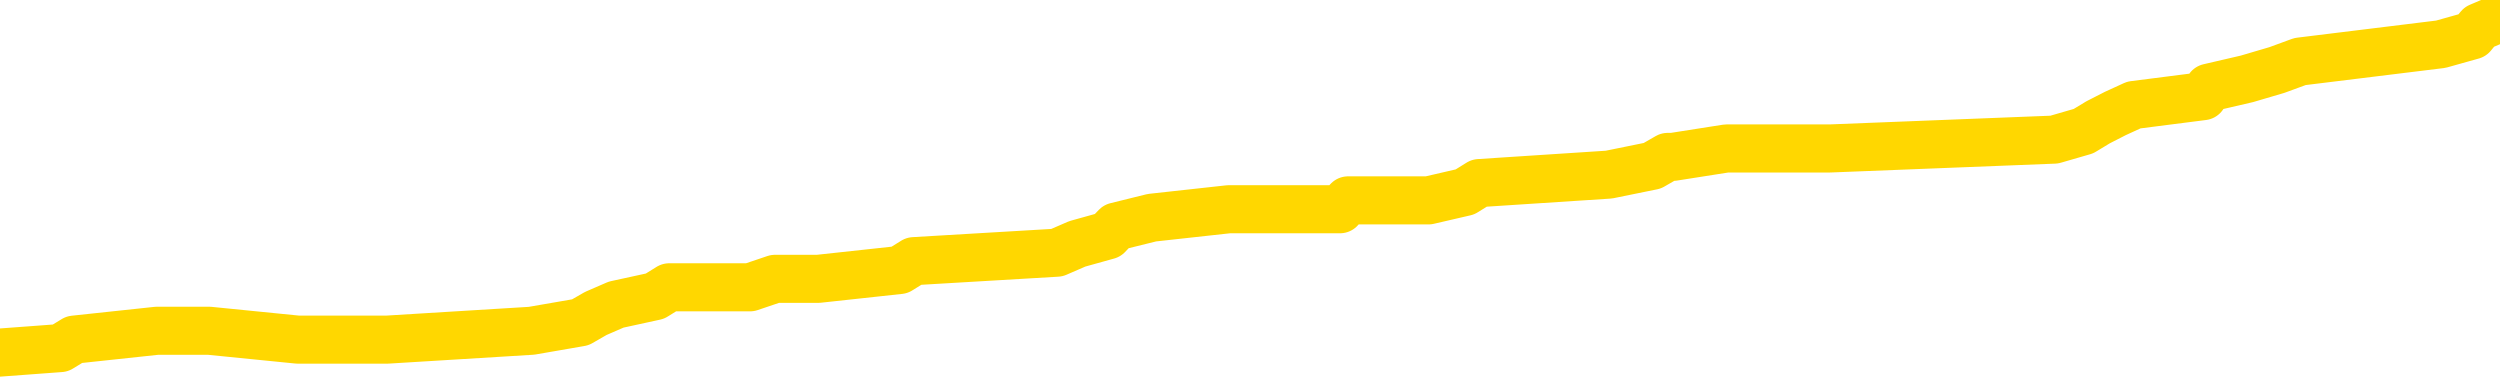 <svg xmlns="http://www.w3.org/2000/svg" version="1.1" viewBox="0 0 6500 1000">
	<path fill="none" stroke="gold" stroke-width="125" stroke-linecap="round" stroke-linejoin="round" d="M0 50939  L-798300 50939 L-798116 50917 L-797626 50871 L-797332 50849 L-797021 50804 L-796786 50781 L-796733 50736 L-796674 50691 L-796520 50668 L-796480 50623 L-796347 50600 L-796055 50578 L-795514 50578 L-794904 50555 L-794856 50555 L-794216 50533 L-794183 50533 L-793657 50533 L-793524 50510 L-793134 50465 L-792806 50420 L-792689 50374 L-792478 50329 L-791761 50329 L-791191 50307 L-791084 50307 L-790909 50284 L-790688 50239 L-790286 50216 L-790260 50171 L-789333 50126 L-789245 50081 L-789163 50036 L-789093 49990 L-788795 49968 L-788643 49923 L-786753 49945 L-786652 49945 L-786390 49945 L-786096 49968 L-785955 49923 L-785706 49923 L-785671 49900 L-785512 49878 L-785049 49832 L-784796 49810 L-784583 49765 L-784332 49742 L-783983 49719 L-783056 49674 L-782962 49629 L-782551 49606 L-781381 49561 L-780192 49539 L-780099 49494 L-780072 49448 L-779806 49403 L-779507 49358 L-779378 49313 L-779341 49268 L-778526 49268 L-778142 49290 L-777082 49313 L-777020 49313 L-776755 49765 L-776284 50194 L-776092 50623 L-775828 51052 L-775491 51030 L-775355 51007 L-774900 50984 L-774157 50962 L-774139 50939 L-773974 50894 L-773906 50894 L-773390 50871 L-772361 50871 L-772165 50849 L-771676 50826 L-771314 50804 L-770906 50804 L-770520 50826 L-768816 50826 L-768718 50826 L-768647 50826 L-768585 50826 L-768401 50804 L-768064 50804 L-767424 50781 L-767347 50758 L-767286 50758 L-767099 50736 L-767020 50736 L-766842 50713 L-766823 50691 L-766593 50691 L-766205 50668 L-765317 50668 L-765277 50646 L-765189 50623 L-765162 50578 L-764154 50555 L-764004 50510 L-763980 50487 L-763847 50465 L-763807 50442 L-762549 50420 L-762491 50420 L-761951 50397 L-761899 50397 L-761852 50397 L-761457 50374 L-761317 50352 L-761117 50329 L-760971 50329 L-760806 50329 L-760530 50352 L-760171 50352 L-759618 50329 L-758973 50307 L-758715 50262 L-758561 50239 L-758160 50216 L-758120 50194 L-757999 50171 L-757937 50194 L-757923 50194 L-757830 50194 L-757537 50171 L-757385 50081 L-757055 50036 L-756977 49990 L-756901 49968 L-756674 49900 L-756608 49855 L-756380 49810 L-756328 49765 L-756163 49742 L-755157 49719 L-754974 49697 L-754423 49674 L-754030 49629 L-753633 49606 L-752782 49561 L-752704 49539 L-752125 49516 L-751684 49516 L-751443 49494 L-751285 49494 L-750885 49448 L-750864 49448 L-750419 49426 L-750014 49403 L-749878 49358 L-749703 49313 L-749566 49268 L-749316 49222 L-748316 49200 L-748234 49177 L-748099 49155 L-748060 49132 L-747170 49110 L-746955 49087 L-746511 49064 L-746394 49042 L-746337 49019 L-745661 49019 L-745560 48997 L-745532 48997 L-744190 48974 L-743784 48951 L-743745 48929 L-742816 48906 L-742718 48884 L-742585 48861 L-742181 48838 L-742155 48816 L-742062 48793 L-741846 48771 L-741434 48725 L-740281 48680 L-739989 48635 L-739961 48590 L-739352 48567 L-739102 48522 L-739083 48500 L-738153 48477 L-738102 48432 L-737979 48409 L-737962 48364 L-737806 48341 L-737631 48296 L-737494 48274 L-737438 48251 L-737330 48229 L-737245 48206 L-737011 48183 L-736936 48161 L-736628 48138 L-736510 48116 L-736340 48093 L-736249 48070 L-736146 48070 L-736123 48048 L-736046 48048 L-735948 48003 L-735581 47980 L-735477 47957 L-734973 47935 L-734521 47912 L-734483 47890 L-734459 47867 L-734418 47845 L-734290 47822 L-734189 47799 L-733747 47777 L-733465 47754 L-732873 47732 L-732742 47709 L-732468 47664 L-732315 47641 L-732162 47619 L-732077 47573 L-731999 47551 L-731813 47528 L-731763 47528 L-731735 47506 L-731656 47483 L-731632 47461 L-731349 47415 L-730745 47370 L-729750 47348 L-729452 47325 L-728718 47302 L-728473 47280 L-728384 47257 L-727806 47235 L-727108 47212 L-726356 47189 L-726037 47167 L-725654 47122 L-725577 47099 L-724943 47077 L-724757 47054 L-724669 47054 L-724540 47054 L-724227 47031 L-724178 47009 L-724036 46986 L-724014 46964 L-723046 46941 L-722501 46918 L-722023 46918 L-721962 46918 L-721638 46918 L-721617 46896 L-721554 46896 L-721344 46873 L-721267 46851 L-721213 46828 L-721190 46805 L-721151 46783 L-721135 46760 L-720378 46738 L-720361 46715 L-719562 46693 L-719409 46670 L-718504 46647 L-717998 46625 L-717769 46580 L-717727 46580 L-717612 46557 L-717436 46534 L-716681 46557 L-716546 46534 L-716382 46512 L-716064 46489 L-715888 46444 L-714866 46399 L-714843 46354 L-714592 46331 L-714379 46286 L-713745 46263 L-713507 46218 L-713474 46173 L-713296 46128 L-713216 46083 L-713126 46060 L-713062 46015 L-712621 45970 L-712598 45947 L-712057 45925 L-711801 45902 L-711306 45879 L-710429 45857 L-710392 45834 L-710340 45812 L-710299 45789 L-710181 45766 L-709905 45744 L-709698 45699 L-709501 45653 L-709477 45608 L-709427 45563 L-709388 45540 L-709310 45518 L-708713 45473 L-708652 45450 L-708549 45428 L-708395 45405 L-707763 45382 L-707082 45360 L-706779 45315 L-706433 45292 L-706235 45269 L-706187 45224 L-705866 45202 L-705239 45179 L-705092 45156 L-705056 45134 L-704998 45111 L-704921 45066 L-704680 45066 L-704592 45044 L-704498 45021 L-704204 44998 L-704070 44976 L-704009 44953 L-703972 44908 L-703700 44908 L-702694 44885 L-702519 44863 L-702468 44863 L-702175 44840 L-701983 44795 L-701650 44772 L-701143 44750 L-700581 44705 L-700566 44660 L-700550 44637 L-700449 44592 L-700335 44547 L-700295 44501 L-700258 44479 L-700192 44479 L-700164 44456 L-700025 44479 L-699732 44479 L-699682 44479 L-699577 44479 L-699313 44456 L-698848 44434 L-698703 44434 L-698649 44388 L-698592 44366 L-698401 44343 L-698035 44321 L-697821 44321 L-697626 44321 L-697568 44321 L-697509 44276 L-697355 44253 L-697086 44230 L-696656 44343 L-696640 44343 L-696563 44321 L-696499 44298 L-696370 44140 L-696346 44117 L-696062 44095 L-696014 44072 L-695960 44050 L-695497 44027 L-695459 44027 L-695418 44004 L-695228 43982 L-694747 43959 L-694260 43937 L-694244 43914 L-694206 43892 L-693949 43869 L-693872 43824 L-693642 43801 L-693626 43756 L-693332 43711 L-692889 43688 L-692442 43666 L-691938 43643 L-691784 43620 L-691497 43598 L-691457 43553 L-691126 43530 L-690904 43508 L-690387 43462 L-690311 43440 L-690064 43395 L-689869 43349 L-689809 43327 L-689033 43304 L-688959 43304 L-688728 43282 L-688712 43282 L-688650 43259 L-688454 43236 L-687990 43236 L-687967 43214 L-687837 43214 L-686536 43214 L-686520 43214 L-686442 43191 L-686349 43191 L-686132 43191 L-685979 43169 L-685801 43191 L-685747 43214 L-685460 43236 L-685420 43236 L-685051 43236 L-684611 43236 L-684428 43236 L-684106 43214 L-683811 43214 L-683365 43169 L-683294 43146 L-682831 43101 L-682393 43078 L-682211 43056 L-680757 43011 L-680625 42988 L-680168 42943 L-679942 42920 L-679556 42875 L-679039 42830 L-678085 42785 L-677291 42740 L-676616 42717 L-676191 42672 L-675880 42649 L-675650 42581 L-674966 42514 L-674953 42446 L-674743 42355 L-674721 42333 L-674547 42288 L-673597 42265 L-673329 42220 L-672514 42197 L-672203 42152 L-672166 42130 L-672108 42084 L-671492 42062 L-670854 42017 L-669228 41994 L-668554 41971 L-667912 41971 L-667834 41971 L-667778 41971 L-667742 41971 L-667714 41949 L-667602 41904 L-667584 41881 L-667561 41859 L-667408 41836 L-667354 41791 L-667276 41768 L-667157 41746 L-667059 41723 L-666942 41700 L-666672 41655 L-666403 41633 L-666385 41587 L-666185 41565 L-666039 41520 L-665812 41497 L-665678 41475 L-665369 41452 L-665309 41429 L-664956 41384 L-664607 41362 L-664506 41339 L-664442 41294 L-664382 41271 L-663998 41226 L-663617 41203 L-663513 41181 L-663252 41158 L-662981 41113 L-662822 41091 L-662789 41068 L-662728 41045 L-662586 41023 L-662402 41000 L-662358 40978 L-662070 40978 L-662054 40955 L-661820 40955 L-661760 40932 L-661721 40932 L-661141 40910 L-661008 40887 L-660984 40797 L-660966 40639 L-660949 40458 L-660932 40277 L-660908 40097 L-660892 39961 L-660871 39803 L-660854 39645 L-660831 39555 L-660814 39464 L-660793 39396 L-660776 39351 L-660727 39283 L-660655 39216 L-660620 39103 L-660596 39012 L-660560 38922 L-660519 38832 L-660482 38786 L-660466 38696 L-660442 38628 L-660405 38583 L-660388 38515 L-660365 38470 L-660347 38425 L-660329 38380 L-660313 38335 L-660284 38267 L-660258 38199 L-660212 38177 L-660196 38131 L-660154 38109 L-660106 38064 L-660035 38018 L-660020 37973 L-660004 37928 L-659942 37906 L-659902 37883 L-659863 37860 L-659697 37838 L-659632 37815 L-659616 37793 L-659572 37747 L-659513 37725 L-659301 37702 L-659267 37680 L-659225 37657 L-659147 37634 L-658610 37612 L-658531 37589 L-658427 37544 L-658339 37522 L-658162 37499 L-657812 37476 L-657656 37454 L-657218 37431 L-657061 37409 L-656931 37386 L-656228 37341 L-656026 37318 L-655066 37273 L-654583 37250 L-654484 37250 L-654392 37228 L-654147 37205 L-654074 37183 L-653631 37138 L-653535 37115 L-653520 37092 L-653504 37070 L-653479 37047 L-653013 37025 L-652796 37002 L-652657 36979 L-652363 36957 L-652274 36934 L-652233 36912 L-652203 36889 L-652031 36866 L-651972 36844 L-651895 36821 L-651815 36799 L-651745 36799 L-651436 36776 L-651351 36754 L-651137 36731 L-651102 36708 L-650418 36686 L-650320 36663 L-650114 36641 L-650068 36618 L-649790 36595 L-649727 36573 L-649710 36528 L-649632 36505 L-649324 36460 L-649300 36437 L-649246 36392 L-649223 36370 L-649101 36347 L-648965 36302 L-648721 36279 L-648595 36279 L-647948 36257 L-647932 36257 L-647908 36257 L-647727 36211 L-647651 36189 L-647559 36166 L-647132 36144 L-646716 36121 L-646323 36076 L-646244 36053 L-646225 36031 L-645862 36008 L-645625 35985 L-645397 35963 L-645084 35940 L-645006 35918 L-644925 35873 L-644747 35827 L-644732 35805 L-644466 35760 L-644386 35737 L-644156 35714 L-643930 35692 L-643614 35692 L-643439 35669 L-643078 35669 L-642686 35647 L-642617 35601 L-642553 35579 L-642413 35534 L-642361 35511 L-642259 35466 L-641758 35443 L-641560 35421 L-641314 35398 L-641128 35376 L-640829 35353 L-640752 35330 L-640586 35285 L-639702 35263 L-639673 35217 L-639550 35172 L-638972 35150 L-638894 35127 L-638180 35127 L-637868 35127 L-637655 35127 L-637639 35127 L-637252 35127 L-636727 35082 L-636281 35059 L-635951 35037 L-635799 35014 L-635473 35014 L-635294 34992 L-635213 34992 L-635006 34946 L-634831 34924 L-633902 34901 L-633013 34879 L-632974 34856 L-632746 34856 L-632367 34833 L-631579 34811 L-631345 34788 L-631269 34766 L-630911 34743 L-630340 34698 L-630073 34675 L-629686 34653 L-629582 34653 L-629412 34653 L-628794 34653 L-628583 34653 L-628275 34653 L-628222 34630 L-628094 34608 L-628041 34585 L-627922 34562 L-627586 34517 L-626626 34495 L-626495 34449 L-626293 34427 L-625662 34404 L-625351 34382 L-624937 34359 L-624909 34337 L-624764 34314 L-624344 34291 L-623011 34291 L-622964 34269 L-622836 34224 L-622819 34201 L-622241 34156 L-622036 34133 L-622006 34111 L-621965 34088 L-621908 34065 L-621870 34043 L-621792 34020 L-621649 33998 L-621195 33975 L-621076 33953 L-620791 33930 L-620418 33907 L-620322 33885 L-619995 33862 L-619641 33840 L-619471 33817 L-619424 33794 L-619315 33772 L-619226 33749 L-619198 33727 L-619121 33681 L-618818 33659 L-618784 33614 L-618713 33591 L-618345 33569 L-618009 33546 L-617928 33546 L-617709 33523 L-617537 33501 L-617509 33478 L-617012 33456 L-616463 33410 L-615582 33388 L-615484 33343 L-615407 33320 L-615133 33297 L-614885 33252 L-614811 33230 L-614750 33185 L-614631 33162 L-614589 33139 L-614479 33117 L-614402 33072 L-613701 33049 L-613456 33026 L-613416 33004 L-613260 32981 L-612660 32981 L-612433 32981 L-612341 32981 L-611866 32981 L-611269 32936 L-610749 32913 L-610728 32891 L-610583 32868 L-610263 32868 L-609721 32868 L-609489 32868 L-609318 32868 L-608832 32846 L-608604 32823 L-608519 32800 L-608173 32778 L-607847 32778 L-607324 32755 L-606997 32733 L-606396 32710 L-606199 32665 L-606147 32642 L-606106 32620 L-605825 32597 L-605140 32552 L-604830 32529 L-604805 32484 L-604614 32462 L-604391 32439 L-604305 32416 L-603642 32371 L-603617 32349 L-603396 32304 L-603066 32281 L-602714 32236 L-602509 32213 L-602276 32168 L-602018 32145 L-601829 32100 L-601782 32078 L-601555 32055 L-601520 32032 L-601364 32010 L-601149 31987 L-600976 31965 L-600885 31942 L-600607 31920 L-600364 31897 L-600048 31874 L-599622 31874 L-599585 31874 L-599101 31874 L-598868 31874 L-598656 31852 L-598430 31829 L-597880 31829 L-597633 31807 L-596799 31807 L-596743 31784 L-596721 31761 L-596564 31739 L-596102 31716 L-596061 31694 L-595721 31648 L-595588 31626 L-595365 31603 L-594793 31581 L-594321 31558 L-594127 31536 L-593934 31513 L-593744 31490 L-593643 31468 L-593274 31445 L-593228 31423 L-593147 31400 L-591853 31377 L-591805 31355 L-591537 31355 L-591391 31355 L-590840 31355 L-590724 31332 L-590642 31310 L-590283 31287 L-590059 31264 L-589778 31242 L-589449 31197 L-588941 31174 L-588828 31152 L-588749 31129 L-588585 31106 L-588291 31106 L-587822 31106 L-587625 31129 L-587575 31129 L-586925 31106 L-586803 31084 L-586349 31084 L-586313 31061 L-585845 31039 L-585734 31016 L-585718 30993 L-585502 30993 L-585321 30971 L-584790 30971 L-583760 30971 L-583560 30948 L-583102 30926 L-582154 30880 L-582055 30858 L-581701 30813 L-581641 30790 L-581626 30768 L-581591 30745 L-581221 30722 L-581101 30700 L-580859 30677 L-580696 30655 L-580508 30632 L-580387 30609 L-579317 30564 L-578459 30542 L-578246 30496 L-578149 30474 L-577975 30429 L-577642 30406 L-577570 30384 L-577512 30361 L-577337 30361 L-576948 30338 L-576713 30316 L-576602 30293 L-576485 30271 L-575504 30248 L-575478 30225 L-574884 30180 L-574851 30180 L-574703 30158 L-574418 30135 L-573507 30135 L-572560 30135 L-572407 30112 L-572305 30112 L-572173 30090 L-572030 30067 L-572004 30045 L-571890 30022 L-571671 30000 L-570990 29977 L-570861 29954 L-570557 29932 L-570317 29887 L-569985 29864 L-569346 29841 L-569004 29796 L-568942 29774 L-568786 29774 L-567865 29774 L-567394 29774 L-567351 29774 L-567338 29751 L-567296 29728 L-567274 29706 L-567247 29683 L-567104 29661 L-566681 29638 L-566346 29638 L-566155 29615 L-565726 29615 L-565538 29593 L-565149 29548 L-564615 29525 L-564242 29503 L-564221 29503 L-563971 29480 L-563853 29457 L-563777 29435 L-563641 29412 L-563601 29390 L-563522 29367 L-563127 29344 L-562631 29322 L-562519 29277 L-562346 29254 L-562038 29231 L-561591 29209 L-561268 29186 L-561125 29141 L-560698 29096 L-560545 29051 L-560490 29006 L-559676 28983 L-559656 28960 L-559284 28938 L-559227 28938 L-558098 28915 L-558031 28915 L-557472 28893 L-557278 28870 L-557141 28847 L-556908 28825 L-556561 28802 L-556526 28757 L-556491 28735 L-556423 28689 L-556074 28667 L-555902 28644 L-555417 28622 L-555400 28599 L-555075 28576 L-554918 28554 L-553777 28509 L-553752 28486 L-553560 28441 L-553367 28418 L-553117 28396 L-553099 28373 L-552079 28351 L-551782 28328 L-551706 28305 L-551570 28260 L-551394 28238 L-550817 28192 L-550602 28170 L-550538 28147 L-550407 28125 L-550371 28079 L-549847 28057 L-549709 36957 L-549695 36957 L-549672 36957 L-549652 36957 L-549425 28034 L-548649 28034 L-548607 28034 L-548240 28034 L-548161 28012 L-548109 27989 L-547436 27967 L-546694 27944 L-546269 27944 L-545821 27921 L-544760 27899 L-544448 27854 L-544038 27854 L-543966 27831 L-543441 27831 L-543347 27831 L-543329 27831 L-542884 27808 L-542699 27763 L-541919 27718 L-541246 27695 L-540834 27628 L-540602 27583 L-540462 27560 L-540380 27515 L-540360 27492 L-540284 27492 L-540155 27470 L-539839 27492 L-539614 27492 L-539289 27470 L-539227 27470 L-538857 27470 L-538824 27470 L-538615 27470 L-537948 27470 L-537870 27470 L-537713 27424 L-537602 27424 L-537275 27402 L-537121 27379 L-536780 27379 L-536723 27334 L-536384 27289 L-536181 27266 L-536128 27221 L-534751 27199 L-534622 27176 L-534188 27153 L-533868 27131 L-533040 27086 L-532917 27063 L-532186 27018 L-532030 26973 L-531989 26950 L-531936 26927 L-531912 26905 L-531798 26882 L-531502 26860 L-531212 26837 L-531158 26814 L-531037 26792 L-531007 26769 L-530907 26747 L-530463 26747 L-530312 26724 L-529476 26724 L-528934 26702 L-528600 26702 L-528584 26679 L-528508 26656 L-528392 26634 L-528197 26611 L-527933 26589 L-527099 26566 L-527002 26543 L-526481 26521 L-526439 26498 L-526340 26476 L-525512 26476 L-525377 26453 L-525038 26453 L-524484 26430 L-524104 26408 L-523941 26385 L-523631 26363 L-522819 26340 L-522513 26318 L-522244 26318 L-521922 26318 L-521602 26340 L-521326 26340 L-520498 26295 L-520402 26272 L-520310 26205 L-520205 26137 L-519819 26069 L-519339 26024 L-519322 26001 L-519204 25979 L-518836 25934 L-518741 25911 L-517907 25866 L-517830 25843 L-517530 25821 L-517440 25798 L-517032 25753 L-516922 25708 L-516223 25685 L-515750 25662 L-515690 25640 L-515471 25595 L-515197 25572 L-515084 25550 L-514057 25527 L-513670 25504 L-513650 25482 L-513317 25459 L-513073 25437 L-512639 25414 L-512529 25391 L-512412 25369 L-511960 25324 L-511370 25301 L-511033 25278 L-509140 25256 L-509026 25211 L-508815 25188 L-507496 25166 L-507390 20083 L-507324 15068 L-507288 10438 L-507226 10438 L-506726 15475 L-506051 20444 L-506029 25030 L-505759 24985 L-504791 24985 L-504102 24962 L-503940 24940 L-503399 24917 L-503309 24894 L-502290 24872 L-501342 24827 L-500976 24849 L-500874 24872 L-500285 24872 L-500226 24872 L-500126 24849 L-499685 24804 L-499578 24782 L-499136 24759 L-498136 24691 L-497880 24623 L-497777 24556 L-497647 24510 L-497280 24465 L-496699 24420 L-496668 24398 L-496353 24375 L-494370 24352 L-494254 24330 L-494186 24330 L-493828 24307 L-492209 24285 L-492032 24285 L-491887 24285 L-491065 24307 L-491012 24330 L-490958 24330 L-490523 24330 L-489543 24352 L-489469 24352 L-488384 24330 L-488171 24330 L-487455 24285 L-487067 24262 L-486848 24217 L-486529 24172 L-486035 24126 L-485907 24104 L-485678 24059 L-485446 24014 L-485387 23991 L-485097 23968 L-484825 23923 L-483795 23901 L-482130 23878 L-481711 23855 L-481574 23833 L-481417 23833 L-481112 23810 L-480884 23765 L-480726 23742 L-480566 23697 L-480397 23652 L-480350 23629 L-480297 23607 L-480275 23607 L-479889 23584 L-479639 23584 L-479368 23584 L-479208 23584 L-479118 23584 L-477459 23584 L-477294 23607 L-476914 23584 L-476454 23584 L-475845 23539 L-474752 23517 L-474320 23494 L-474289 23471 L-474227 23449 L-474209 23426 L-472505 23404 L-472463 23381 L-471997 23358 L-471810 23336 L-471778 23291 L-471183 23268 L-471133 23245 L-470810 23223 L-470760 23200 L-470549 23178 L-470531 23155 L-470265 23110 L-470212 23087 L-469743 23065 L-469233 23020 L-469154 23020 L-468860 22997 L-468843 22974 L-468805 22952 L-468734 22929 L-468577 22907 L-467630 22907 L-467574 22907 L-467053 22907 L-466861 22884 L-466760 22884 L-466534 22861 L-466024 22861 L-465636 23471 L-465566 23471 L-465218 23449 L-464861 23426 L-463732 22771 L-463681 22726 L-463455 22703 L-463421 22681 L-463296 22636 L-463197 22636 L-462933 22636 L-462192 22658 L-461614 22658 L-461320 22658 L-460614 22658 L-460436 22636 L-460413 22636 L-459777 22613 L-459465 22590 L-459069 22590 L-459039 22568 L-459018 22545 L-458864 22523 L-458179 22523 L-458163 22523 L-457823 22523 L-457550 22500 L-457513 22477 L-457457 22432 L-457435 22410 L-457363 22387 L-457031 22365 L-456925 22342 L-456896 22297 L-456698 22274 L-456545 22252 L-455677 22229 L-455115 22184 L-455099 22184 L-454997 22161 L-454895 22184 L-454749 22184 L-454670 22184 L-454633 22161 L-454577 22139 L-454504 22116 L-454359 22093 L-453877 22093 L-453473 22071 L-452606 22093 L-452586 22093 L-452329 22093 L-452252 22093 L-452223 22071 L-452212 22026 L-452195 22003 L-451902 21981 L-451863 21958 L-451791 21935 L-451717 21913 L-451512 21890 L-451353 21822 L-451051 21755 L-450974 21664 L-450957 21597 L-450740 21551 L-450509 21551 L-450399 21574 L-450029 21597 L-449871 21597 L-449640 21597 L-449471 21597 L-449326 21574 L-449194 21551 L-447918 21506 L-447515 21461 L-447454 21438 L-447337 21393 L-446912 21371 L-446897 21325 L-446835 21303 L-446561 21258 L-446449 21235 L-446167 21190 L-445889 21167 L-445464 21122 L-445442 21100 L-445364 21077 L-445238 21054 L-444652 21032 L-444260 21009 L-443925 20987 L-443336 20964 L-443233 20964 L-443063 20941 L-442927 20941 L-442099 20919 L-440914 20896 L-440878 20874 L-440822 20874 L-440602 20851 L-440397 20851 L-440242 20851 L-439985 20829 L-439909 20806 L-439366 20783 L-439330 20761 L-439081 20738 L-438694 20716 L-437868 20693 L-437510 20670 L-437199 20670 L-436941 20648 L-436718 20625 L-436311 20603 L-436195 20580 L-436011 20557 L-435958 20557 L-435770 20535 L-435599 20512 L-435570 20490 L-435290 20467 L-434979 20444 L-434841 20422 L-434532 20399 L-434338 20399 L-434322 20377 L-433603 20377 L-433469 20332 L-433172 20309 L-433081 20286 L-432481 20286 L-432442 20264 L-432364 20241 L-431743 20219 L-431592 20173 L-431551 20151 L-431241 20128 L-431049 20106 L-430856 20060 L-430800 20015 L-430492 19993 L-430439 19970 L-430385 19993 L-430359 19993 L-430234 19993 L-429424 19970 L-429347 19948 L-428807 19925 L-428538 19902 L-427878 19880 L-426971 19857 L-426729 19835 L-426197 19812 L-425980 19789 L-424872 19812 L-424822 19812 L-424047 19812 L-423499 19789 L-423388 19767 L-423235 19722 L-423180 19699 L-423014 19676 L-422637 19654 L-422190 19631 L-422135 19609 L-421980 19586 L-421300 19564 L-421080 19541 L-420562 19518 L-419713 19473 L-419697 19451 L-417906 19428 L-417352 19405 L-417235 19383 L-416229 19360 L-416193 19338 L-415960 19338 L-415867 19338 L-415827 19338 L-415495 19315 L-415143 19292 L-414878 19247 L-414591 19225 L-414281 19180 L-414027 19134 L-413933 19112 L-413443 19089 L-413236 19067 L-412670 19044 L-412556 19067 L-412204 19044 L-412153 19044 L-412113 19044 L-411509 18999 L-410776 18954 L-410194 18908 L-409959 18863 L-409419 18796 L-409266 18750 L-408764 18728 L-408555 18683 L-408532 18683 L-408473 18660 L-407510 18660 L-407333 18637 L-406891 18615 L-406866 18570 L-406711 18547 L-406630 18547 L-406479 18570 L-405833 18570 L-405783 18547 L-404663 18524 L-403679 18502 L-403617 18479 L-402897 18457 L-402032 18434 L-401653 18412 L-401434 18412 L-400675 18389 L-400623 18366 L-400313 18321 L-399462 18321 L-399269 18299 L-399092 18276 L-398868 18276 L-398741 18253 L-398549 18253 L-398317 18231 L-398147 18253 L-397860 18231 L-397581 18231 L-397498 18208 L-397327 18186 L-397311 18140 L-397157 18118 L-397118 18095 L-396342 18073 L-396266 18073 L-396034 18028 L-395607 18005 L-395261 17982 L-394678 17960 L-394409 17960 L-394150 17960 L-394021 17915 L-394005 17892 L-393891 17869 L-393867 17847 L-393633 17824 L-393597 17802 L-392281 17802 L-392225 17779 L-391546 17734 L-390974 17734 L-390848 17734 L-390695 17734 L-390618 17734 L-390306 17689 L-390033 17666 L-389944 17621 L-389842 17621 L-388914 17598 L-388838 17598 L-388474 17598 L-388450 17576 L-388413 17553 L-387638 17508 L-387546 17485 L-387406 17463 L-387004 17440 L-386742 17440 L-386499 17463 L-386285 17440 L-386204 17440 L-386128 17440 L-386052 17440 L-385865 17463 L-385798 17463 L-385549 17463 L-385494 17440 L-385356 17418 L-385276 17372 L-385163 17350 L-384940 17327 L-384776 17305 L-384735 17282 L-384565 17259 L-384194 17237 L-384180 17214 L-384064 17192 L-383342 17169 L-383306 17147 L-383173 17147 L-382826 17124 L-382414 17124 L-382378 17124 L-382300 17101 L-382261 17079 L-381897 17056 L-381693 17034 L-381678 17011 L-381332 16988 L-380984 16988 L-380658 16988 L-380556 16966 L-380404 16966 L-380209 16943 L-379978 16943 L-379885 16943 L-379729 16943 L-379652 16943 L-379612 16921 L-379498 16898 L-379475 16875 L-379224 16875 L-379085 16830 L-378507 16763 L-377679 16717 L-377191 16672 L-377070 16650 L-377031 16627 L-377019 16604 L-376867 16559 L-376766 16514 L-376533 16491 L-376142 16446 L-375838 16424 L-375822 16401 L-375652 16379 L-375413 16333 L-374817 16333 L-374213 16311 L-374173 16311 L-374133 16311 L-373980 16288 L-373927 16266 L-373864 16243 L-373796 16220 L-373741 16175 L-373716 16153 L-373669 16130 L-373575 16085 L-373438 16062 L-373284 16040 L-373152 16017 L-373111 16017 L-373076 15995 L-373014 15972 L-372741 15927 L-372426 15904 L-372385 15859 L-372300 15836 L-372123 15814 L-371885 15791 L-371528 15769 L-371498 15746 L-370929 15723 L-370806 15701 L-370570 15678 L-370547 15678 L-370266 15656 L-369980 15656 L-369725 15656 L-369153 15633 L-368856 15611 L-368780 15588 L-368081 15565 L-368003 15543 L-367968 15520 L-367942 15498 L-367890 15452 L-367697 15430 L-367556 15385 L-367520 15362 L-367480 15339 L-366885 15317 L-366652 15294 L-366369 15452 L-366314 15588 L-366241 15746 L-366163 15882 L-365926 15836 L-365682 15814 L-365547 15791 L-365440 15769 L-365361 15746 L-364974 15701 L-364847 15678 L-364694 15656 L-364656 15633 L-364511 15611 L-364289 15588 L-364115 15565 L-364046 15543 L-363225 15498 L-363208 15498 L-362914 15475 L-362126 15452 L-361816 15452 L-361670 15430 L-361442 15407 L-361241 15362 L-360304 15339 L-360267 15317 L-360245 15294 L-360204 15249 L-359935 15227 L-359339 15204 L-359275 15181 L-359240 15159 L-359223 15136 L-358528 15136 L-358326 15136 L-358294 15136 L-357961 15136 L-357853 15114 L-357229 15068 L-356724 15046 L-356687 15001 L-356245 15001 L-356149 14978 L-355990 14978 L-355677 14978 L-355665 14978 L-355224 15001 L-354742 15023 L-354613 15023 L-354293 15023 L-354225 15001 L-353921 15001 L-353745 14978 L-353551 14955 L-353308 14910 L-353111 14865 L-353085 14820 L-352507 14797 L-352437 14775 L-352028 14752 L-351973 14730 L-351927 14707 L-351563 14684 L-351417 14662 L-351211 14639 L-351115 14639 L-350960 14617 L-350899 14594 L-350751 14549 L-350650 14526 L-350093 14526 L-350071 14571 L-349899 14594 L-349357 14617 L-349296 14617 L-349242 14571 L-349214 14526 L-349142 14504 L-349126 14459 L-349063 14436 L-349026 14391 L-348872 14368 L-348546 14346 L-347980 14323 L-347965 14300 L-347903 14255 L-347802 14210 L-347755 14210 L-347513 14187 L-347091 14187 L-346936 14187 L-345194 14142 L-344653 14120 L-343709 14097 L-343300 14074 L-342759 14029 L-342562 14007 L-342394 13984 L-342098 13962 L-341983 13939 L-341968 13939 L-341813 13916 L-341673 13894 L-341597 13849 L-341465 13849 L-341117 13849 L-340746 13871 L-340149 13871 L-339973 13871 L-339817 13849 L-339548 13826 L-339396 13826 L-339105 13894 L-339081 13939 L-338998 13984 L-338771 14029 L-338071 14007 L-337944 13984 L-337513 13962 L-337419 13939 L-336214 13939 L-336165 13916 L-335872 13916 L-335468 13894 L-335192 13849 L-335173 13826 L-335055 13803 L-334979 13781 L-334798 13758 L-334318 13736 L-333866 13690 L-333456 13668 L-333426 13645 L-333007 13623 L-332893 13623 L-332775 13623 L-332760 13623 L-332566 13600 L-332544 13555 L-332312 13532 L-331869 13510 L-331549 13465 L-331085 13465 L-330919 13442 L-330764 13419 L-330608 13419 L-330155 13419 L-329836 13419 L-329781 13442 L-329410 13442 L-329372 13465 L-329046 13465 L-328929 13442 L-328830 13419 L-328504 13374 L-328117 13352 L-327856 13329 L-327498 13284 L-327242 13261 L-325071 13239 L-325022 13216 L-325000 13194 L-324588 13194 L-324526 13194 L-324456 13216 L-324225 13216 L-323915 13194 L-323611 13148 L-323567 13126 L-323259 13103 L-323126 13081 L-322910 13058 L-322198 13035 L-322042 13035 L-321904 13013 L-321755 13013 L-321734 13013 L-321540 12990 L-321515 12968 L-321423 12945 L-321402 12922 L-321385 12900 L-321285 12877 L-320356 12855 L-319898 12855 L-318806 12810 L-318384 12810 L-317980 12787 L-317941 12764 L-317688 12742 L-316913 12697 L-316897 12674 L-316873 12651 L-316680 12629 L-315943 12606 L-315674 12584 L-315634 12561 L-315235 12516 L-315210 12493 L-314420 12471 L-313740 12448 L-312369 12426 L-312099 12403 L-312051 12380 L-311513 12335 L-311480 12313 L-311378 12267 L-311055 12245 L-310975 12222 L-310706 12222 L-309794 12200 L-309655 12200 L-309406 12154 L-308861 12154 L-308439 12132 L-308246 12109 L-308230 12109 L-308092 12064 L-307998 12042 L-307871 12019 L-307611 11996 L-307586 11951 L-307495 11929 L-307185 11906 L-307125 11883 L-307008 11883 L-306658 11883 L-305847 11883 L-305616 11838 L-304787 11838 L-304555 11793 L-304338 11770 L-303820 11770 L-303182 11748 L-302765 11725 L-302443 11703 L-301962 11680 L-301537 11680 L-301476 11658 L-301127 11658 L-301087 11635 L-301073 11612 L-300973 11567 L-300928 11567 L-300443 11545 L-299641 11545 L-299307 11545 L-298225 11522 L-297745 11499 L-297722 11477 L-297582 11454 L-297027 11432 L-296330 11409 L-296021 11386 L-295799 11364 L-295694 11341 L-295592 11296 L-294921 11274 L-294827 11251 L-294805 11251 L-294727 11228 L-294549 11228 L-294377 11228 L-294197 11206 L-294183 11183 L-294107 11161 L-293943 11138 L-293428 11115 L-293412 11093 L-293272 11093 L-292909 11070 L-292885 11070 L-292754 11048 L-292730 11025 L-292367 11002 L-291842 10957 L-291748 10935 L-291532 10889 L-291439 10867 L-291414 10844 L-290950 10822 L-290873 10822 L-290471 10799 L-290021 10799 L-288769 10777 L-288730 10754 L-288299 10731 L-288266 10709 L-287547 10686 L-287371 10664 L-287235 10641 L-286928 10618 L-286873 10596 L-286849 10551 L-286832 10505 L-286657 10483 L-286468 10460 L-285960 10460 L-285587 10280 L-285248 10076 L-285210 9896 L-284491 9737 L-284397 9715 L-284358 9692 L-283817 9692 L-283794 9670 L-283391 9647 L-282965 9625 L-282694 9625 L-282515 9602 L-282269 9557 L-282246 9534 L-282189 9489 L-281572 9466 L-281070 9444 L-280683 9444 L-280064 9466 L-279848 9466 L-279692 9489 L-278400 9444 L-278301 9421 L-277858 9376 L-277527 9353 L-277227 9308 L-276984 9286 L-276249 9241 L-275670 9218 L-274841 9195 L-274740 9173 L-274183 9150 L-274045 9128 L-272403 9105 L-272342 9105 L-272248 9105 L-271281 9105 L-271104 9082 L-270817 9082 L-270599 9082 L-270521 9060 L-270249 9060 L-270134 9037 L-269981 9015 L-269671 8992 L-269592 8969 L-269501 8969 L-269424 8947 L-269308 8947 L-269129 8924 L-269037 8902 L-268998 8879 L-268495 8879 L-268277 8857 L-268147 8857 L-267992 8834 L-267938 8811 L-267813 8811 L-267428 8789 L-266920 8766 L-266847 8744 L-266367 8721 L-266290 8698 L-266190 8698 L-265957 8676 L-265492 8676 L-265262 8676 L-265245 8676 L-265013 8676 L-264858 8676 L-264797 8676 L-264604 8653 L-264333 8608 L-263582 8585 L-262628 8585 L-262592 8563 L-262367 8563 L-261928 8563 L-261647 8518 L-261299 8495 L-260229 8473 L-259302 8473 L-259171 8473 L-259124 8473 L-259055 8450 L-258900 8450 L-258823 8405 L-258649 8360 L-258214 8314 L-258010 8292 L-257950 8247 L-257367 8224 L-257213 8179 L-257098 8156 L-257057 8134 L-256888 8111 L-256751 8088 L-256540 8043 L-256462 8021 L-256439 7998 L-256230 7953 L-255820 7930 L-255796 7908 L-255573 7885 L-255427 7863 L-255393 7840 L-255379 7817 L-255357 7795 L-255123 7772 L-254938 7750 L-254721 7727 L-254695 7704 L-254006 7682 L-253903 7659 L-253867 7637 L-253846 7614 L-253652 7592 L-253599 7569 L-253482 7524 L-253401 7524 L-253290 7501 L-252975 7479 L-252516 7456 L-252261 7433 L-252027 7388 L-251897 7366 L-251544 7343 L-251485 7320 L-251332 7298 L-250760 7253 L-250674 7230 L-250520 7185 L-250224 7140 L-249854 7095 L-249551 7049 L-249475 7027 L-249070 7004 L-248902 7004 L-248758 7004 L-248218 7004 L-248157 7004 L-248141 6959 L-247975 6936 L-247769 6914 L-247695 6914 L-247602 6891 L-247192 6869 L-247176 6846 L-247153 6846 L-246960 6824 L-246883 7027 L-246712 7230 L-246650 7411 L-246635 7614 L-246120 7592 L-245899 7569 L-245280 7524 L-245026 7501 L-244832 7479 L-244793 7456 L-244720 7456 L-244655 7456 L-244004 7456 L-243965 7479 L-243791 7479 L-243725 7479 L-243051 7479 L-242662 7433 L-242400 7411 L-242163 7388 L-242085 7343 L-242069 7298 L-241867 7275 L-241497 7230 L-241271 7208 L-240636 7185 L-240615 7185 L-240228 7162 L-240135 7162 L-240077 7140 L-239801 7117 L-239491 7117 L-239414 7095 L-238563 7117 L-238220 7230 L-237783 7366 L-237349 7479 L-236854 7592 L-236705 7569 L-236436 7592 L-235198 7614 L-235142 7659 L-233378 7682 L-233187 7659 L-232177 7637 L-232026 7614 L-231651 7659 L-231330 7704 L-230724 7750 L-230655 7795 L-230478 7772 L-229649 7750 L-229510 7727 L-229124 7704 L-228939 7682 L-228896 7659 L-228776 7637 L-228566 7614 L-228118 7569 L-227770 7546 L-227638 7524 L-227229 7501 L-226879 7501 L-226594 7479 L-226400 7456 L-226245 7456 L-226082 7433 L-226013 7411 L-225913 7411 L-225680 7388 L-225564 7388 L-225510 7366 L-224968 7366 L-224504 7343 L-223322 7343 L-223189 7343 L-223164 7343 L-223111 7343 L-222444 7343 L-221409 7298 L-221215 7275 L-221036 7253 L-220884 7253 L-220843 7230 L-220828 7230 L-220767 7208 L-220442 7185 L-219281 7162 L-219088 7140 L-218910 7117 L-217796 7095 L-216937 7072 L-216830 7072 L-216357 7049 L-216164 7049 L-213842 7027 L-213765 7004 L-213644 6959 L-213609 6936 L-213572 6891 L-213477 6824 L-213262 6778 L-212680 6733 L-212294 6711 L-211521 6688 L-211443 6665 L-210746 6665 L-210205 6665 L-210164 6643 L-210034 6643 L-209569 6620 L-209531 6598 L-209396 6575 L-209028 6552 L-208998 6530 L-208848 6530 L-208448 6507 L-206624 6530 L-205817 6507 L-205098 6507 L-205081 6507 L-204768 6462 L-204206 6440 L-203705 6417 L-203186 6394 L-203164 6372 L-201420 6349 L-201251 6327 L-201056 6304 L-200162 6281 L-199643 6236 L-199433 6214 L-199175 6191 L-198466 6168 L-197515 6146 L-196857 6123 L-196818 6078 L-196531 6056 L-196449 6033 L-196353 6033 L-196221 6010 L-196144 6010 L-195409 6010 L-195072 5988 L-195022 6010 L-194767 6010 L-194481 5988 L-194055 5988 L-193474 5965 L-193216 5965 L-193064 5943 L-192817 5943 L-192778 5943 L-191981 5920 L-191943 5897 L-191766 5897 L-191357 5852 L-191129 5852 L-191052 5852 L-190921 5852 L-190805 5830 L-190457 5807 L-190393 5784 L-190241 5762 L-189500 5739 L-189389 5717 L-189219 5694 L-189180 5672 L-188885 5672 L-188483 5672 L-188307 5672 L-188213 5672 L-187903 5649 L-187102 5626 L-186643 5581 L-186123 5559 L-185635 5536 L-184939 5513 L-183893 5491 L-183624 5491 L-183570 5468 L-183409 5468 L-183158 5468 L-182912 5446 L-182833 5423 L-182619 5378 L-182307 5355 L-181843 5310 L-181829 5288 L-181532 5288 L-181519 5265 L-180528 5242 L-179856 5220 L-179521 5175 L-178904 5175 L-178767 5152 L-178129 5129 L-177998 5107 L-177047 5062 L-176948 5016 L-176388 4994 L-175980 4994 L-175551 4994 L-175460 4971 L-174626 4971 L-174262 4971 L-174223 4994 L-174091 5016 L-173914 5016 L-173697 5016 L-173643 4994 L-173486 4949 L-173233 4926 L-172133 4903 L-172056 4881 L-171836 4858 L-171705 4813 L-171669 4791 L-171476 4768 L-171376 4745 L-170893 4723 L-170608 4700 L-170448 4678 L-170353 4632 L-170082 4610 L-169812 4587 L-169796 4497 L-169657 4429 L-169519 4361 L-169192 4271 L-168883 4226 L-168843 4203 L-168767 4158 L-168651 4135 L-167801 4090 L-167474 4068 L-167143 4045 L-167010 4045 L-166794 4045 L-166778 4045 L-166098 4045 L-166004 4000 L-165981 3977 L-165965 3932 L-165927 3910 L-165515 3864 L-165246 3842 L-165206 3819 L-164837 3819 L-164627 3797 L-163545 3797 L-163528 3774 L-163500 3751 L-163479 3751 L-163102 3706 L-162847 3684 L-162599 3639 L-162460 3593 L-162328 3571 L-161996 3548 L-161903 3526 L-161842 3503 L-161284 3480 L-161223 3458 L-161067 3435 L-160873 3413 L-160681 3390 L-160665 3367 L-160626 3345 L-160588 3322 L-160317 3300 L-160194 3277 L-160161 3255 L-160062 3255 L-159906 3255 L-159765 3255 L-159481 3232 L-159156 3232 L-158460 3209 L-158437 3209 L-157927 3209 L-157082 3209 L-156718 3187 L-156564 3164 L-155960 3164 L-155790 3164 L-155729 3164 L-155674 3142 L-154618 3119 L-154600 3119 L-153694 3119 L-153673 3119 L-153506 3096 L-153263 3096 L-153213 3074 L-153159 3029 L-153021 3006 L-152982 2983 L-152053 2961 L-151998 2961 L-151876 2961 L-151805 2961 L-151689 2961 L-151510 2983 L-150528 2961 L-150389 2961 L-150271 2916 L-149976 2871 L-149729 2848 L-149692 2825 L-149638 2848 L-149616 2848 L-149483 2848 L-149404 2848 L-149266 2825 L-148643 2825 L-148477 2803 L-148013 2803 L-147836 2758 L-147820 2735 L-147759 2712 L-147643 2690 L-147160 2667 L-146465 2645 L-146092 2622 L-145923 2599 L-144957 2577 L-144802 2554 L-144624 2554 L-144531 2532 L-144276 2532 L-144105 2532 L-143458 2509 L-143447 2509 L-142867 2487 L-142729 2487 L-142674 2441 L-141939 2419 L-141900 2396 L-141823 2396 L-141181 2374 L-140406 2374 L-140314 2351 L-140265 2351 L-140250 2328 L-140213 2328 L-140197 2283 L-140134 2261 L-140118 2238 L-140098 2238 L-139943 2215 L-139904 2193 L-139888 2170 L-139849 2148 L-139710 2125 L-139633 2103 L-139269 2080 L-138921 2057 L-138147 2035 L-137545 2012 L-137349 1990 L-137118 1990 L-136981 1967 L-136343 1967 L-136053 1944 L-136032 1944 L-135572 1922 L-135339 1922 L-135284 1899 L-135245 1877 L-134742 1854 L-134192 1831 L-133404 1809 L-132281 1809 L-131387 1786 L-131299 1786 L-131000 1764 L-130928 1741 L-130812 1718 L-129635 1696 L-129287 1673 L-129265 1651 L-128745 1628 L-128599 1606 L-128490 1583 L-128281 1560 L-128126 1538 L-128104 1515 L-127910 1493 L-127833 1470 L-127689 1447 L-126888 1425 L-126742 1402 L-126462 1380 L-126285 1357 L-125975 1334 L-125164 1312 L-124235 1312 L-122644 1289 L-122400 1267 L-121759 1244 L-121564 1222 L-121486 1199 L-120968 1176 L-120736 1176 L-120713 1154 L-120581 1154 L-120242 1131 L-120231 1109 L-120015 1086 L-119978 1063 L-119436 1041 L-118907 996 L-118840 973 L-118547 950 L-117999 905 L-117964 883 L-117911 860 L-117812 815 L-117579 815 L-116999 815 L-116902 838 L-116827 838 L-116495 815 L-115745 792 L-115706 770 L-115027 770 L-114872 770 L-114546 747 L-114330 725 L-114098 725 L-113802 702 L-113556 679 L-113205 657 L-113152 634 L-112392 612 L-111699 566 L-111348 521 L-110884 499 L-110251 476 L-109842 454 L-109764 476 L-109338 476 L-108696 454 L-108527 454 L-107785 431 L-107597 408 L-107302 386 L-106730 363 L-106705 341 L-105685 341 L-105198 318 L-105105 318 L-105044 295 L-104756 273 L-104470 250 L-104409 228 L-104229 228 L-103518 205 L-103342 182 L-103144 160 L-102992 137 L-102900 115 L-102838 92 L-102296 92 L-101986 70 L-101894 24 L-101817 -20 L-101249 -42 L-101159 -42 L-100904 -88 L-100577 -133 L-100540 -201 L-100385 -268 L-100153 -291 L-99831 -313 L-98698 -336 L-98499 -359 L-97974 -381 L-97729 -381 L-97483 -404 L-97403 -426 L-97383 -472 L-97307 -494 L-97251 -539 L-97174 -562 L-97135 -585 L-96956 -630 L-96919 -652 L-96688 -675 L-95450 -697 L-95123 -720 L-95083 -765 L-94302 -788 L-94155 -810 L-93163 -833 L-92957 -833 L-92531 -833 L-92404 -833 L-91999 -810 L-91911 -833 L-91254 -856 L-90547 -878 L-89939 -901 L-89745 -923 L-89512 -969 L-88894 -991 L-88598 -1036 L-88159 -1059 L-88004 -1081 L-87849 -1104 L-87093 -1149 L-86743 -1172 L-86341 -1172 L-86302 -1194 L-85296 -1194 L-84976 -1194 L-84729 -1217 L-84029 -1262 L-83956 -1285 L-83644 -1307 L-82563 -1330 L-82372 -1353 L-82138 -1353 L-81943 -1375 L-81443 -1398 L-80689 -1398 L-80576 -1398 L-80375 -1398 L-80334 -1420 L-80242 -1443 L-79929 -1466 L-79840 -1488 L-79724 -1511 L-79406 -1511 L-79337 -1533 L-79313 -1556 L-78951 -1578 L-78912 -1601 L-78695 -1624 L-78192 -1601 L-77590 -1578 L-77379 -1533 L-77225 -1511 L-77188 -1511 L-77143 -1556 L-77109 -1578 L-76976 -1601 L-76567 -1624 L-76196 -1646 L-76143 -1669 L-76126 -1691 L-76047 -1714 L-75638 -1737 L-75484 -1759 L-75469 -1804 L-75429 -1827 L-75251 -1872 L-75175 -1895 L-74943 -1917 L-74153 -1940 L-74076 -1940 L-73341 -1985 L-73185 -2008 L-72945 -2053 L-72884 -2098 L-72798 -2121 L-72776 -2166 L-72658 -2211 L-72643 -2256 L-72582 -2301 L-72544 -2324 L-72450 -2346 L-72428 -2346 L-72312 -2369 L-72079 -2392 L-71909 -2437 L-71089 -2437 L-70688 -2459 L-70532 -2459 L-70027 -2459 L-69913 -2459 L-69317 -2459 L-68942 -2482 L-68891 -2482 L-68697 -2505 L-68000 -2505 L-67962 -2527 L-67817 -2527 L-67592 -2550 L-67330 -2572 L-66957 -2595 L-66531 -2618 L-66402 -2640 L-66382 -2685 L-65888 -2685 L-65192 -2708 L-64960 -2685 L-64806 -2685 L-63838 -2685 L-63613 -2663 L-63335 -2663 L-63320 -2685 L-62794 -2708 L-62265 -2730 L-62117 -2753 L-62097 -2776 L-61555 -2798 L-61245 -2821 L-61128 -2866 L-60936 -2911 L-60800 -2956 L-60473 -2979 L-60356 -3002 L-60046 -3002 L-59620 -3024 L-59565 -3024 L-59332 -3002 L-59235 -3002 L-59102 -3002 L-58806 -3002 L-58692 -3024 L-58327 -3047 L-58015 -3047 L-57532 -3069 L-57361 -3092 L-57113 -3114 L-56897 -3137 L-56372 -3160 L-56185 -3205 L-55830 -3227 L-55194 -3250 L-55040 -3295 L-54299 -3318 L-53879 -3340 L-53699 -3363 L-53623 -3363 L-53492 -3386 L-53198 -3408 L-53157 -3431 L-52927 -3431 L-52735 -3453 L-52480 -3453 L-52053 -3476 L-51944 -3498 L-51326 -3498 L-51144 -3498 L-49933 -3498 L-49286 -3476 L-49135 -3476 L-49097 -3476 L-48966 -3476 L-48864 -3498 L-48849 -3521 L-48767 -3544 L-48555 -3566 L-48439 -3589 L-48076 -3611 L-47704 -3634 L-47008 -3657 L-46605 -3679 L-46500 -3702 L-46482 -3724 L-45537 -3747 L-45342 -3792 L-45190 -3815 L-45135 -3860 L-44379 -3860 L-44361 -3815 L-43872 -3792 L-43742 -3747 L-43549 -3747 L-42659 -3770 L-42619 -3792 L-42581 -3815 L-42504 -3837 L-42465 -3837 L-42388 -3860 L-42305 -3882 L-42040 -3905 L-41808 -3928 L-41746 -3950 L-41265 -3973 L-40929 -3973 L-40818 -3995 L-40624 -4018 L-40448 -4041 L-40388 -4041 L-40352 -4063 L-40082 -4086 L-39384 -4131 L-39331 -4176 L-39037 -4221 L-38635 -4266 L-38071 -4289 L-37198 -4312 L-36893 -4334 L-36855 -4357 L-36733 -4379 L-36134 -4402 L-36004 -4425 L-35804 -4447 L-35767 -4470 L-35153 -4492 L-34974 -4515 L-34960 -4560 L-34741 -4583 L-34663 -4628 L-34356 -4628 L-34224 -4651 L-33992 -4651 L-33658 -4651 L-33566 -4673 L-33466 -4696 L-33428 -4718 L-32885 -4718 L-32692 -4741 L-32151 -4763 L-31725 -4786 L-31593 -4786 L-31532 -4786 L-31301 -4786 L-31284 -4786 L-30796 -4763 L-30715 -4763 L-30698 -4763 L-29305 -4741 L-29169 -4741 L-29055 -4763 L-28421 -4786 L-28281 -4809 L-28164 -4831 L-28010 -4876 L-27973 -4899 L-27894 -4922 L-27840 -4899 L-26848 -4899 L-26812 -4922 L-26679 -4922 L-26618 -4967 L-26519 -4989 L-26229 -5012 L-26216 -5035 L-25905 -5035 L-25806 -5012 L-25340 -5035 L-25287 -2640 L-25144 -268 L-25016 2125 L-24784 4519 L-24215 4497 L-24126 4474 L-24104 4474 L-23817 4452 L-23134 4429 L-23057 4407 L-23021 4384 L-23004 4361 L-22805 4339 L-22384 4294 L-22113 4294 L-21240 4271 L-20948 4271 L-20837 4271 L-20103 4248 L-19975 4226 L-19616 4203 L-19363 4203 L-18492 4181 L-18323 4181 L-18261 4158 L-18207 4135 L-17859 4113 L-17835 4090 L-17626 4068 L-17486 4045 L-17356 4023 L-17233 4000 L-17109 3977 L-16872 3955 L-16582 3932 L-15923 3910 L-15901 3887 L-15746 3864 L-15628 3842 L-14664 3819 L-14608 3797 L-14376 3774 L-14353 3751 L-14027 3729 L-13912 3729 L-13872 3706 L-13370 3706 L-13071 3684 L-12960 3661 L-12417 3639 L-11358 3616 L-10732 3593 L-10561 3571 L-10313 3548 L-10057 3526 L-9926 3503 L-9904 3480 L-9237 3458 L-8341 3435 L-8294 3413 L-8224 3390 L-8108 3390 L-7888 3367 L-7697 3367 L-7658 3345 L-7465 3322 L-6806 3322 L-6189 3300 L-6151 3435 L-5554 3571 L-5493 3684 L-4371 3797 L-4316 3797 L-4195 3774 L-3930 3751 L-3866 3751 L-3597 3751 L-3521 3729 L-3304 3729 L-2822 3706 L-2552 3684 L-2421 3684 L-2189 3639 L-2164 3571 L-2149 3480 L-2126 3367 L-2110 3255 L-2086 3142 L-2073 3006 L-2049 2871 L-2033 2735 L-2010 2622 L-1995 2509 L-1973 2396 L-1957 2328 L-1929 2261 L-1911 2170 L-1893 2125 L-1856 2057 L-1817 2012 L-1802 1967 L-1776 1899 L-1724 1854 L-1700 1809 L-1623 1764 L-1585 1741 L-1570 1696 L-1507 1651 L-1492 1606 L-1446 1538 L-1375 1493 L-1337 1470 L-1313 1425 L-1260 1380 L-1235 1357 L-1220 1334 L-1158 1312 L-1121 1289 L-1044 1267 L-1028 1244 L-1000 1199 L-928 1176 L-888 1154 L-734 1109 L-618 1086 L-564 1063 L-481 1041 L-448 1018 L-424 996 L-270 973 L-254 950 L-153 928 L157 905 L193 883 L408 860 L519 860 L544 860 L774 883 L1007 883 L1382 860 L1509 838 L1549 815 L1602 792 L1703 770 L1740 747 L1950 747 L2015 725 L2127 725 L2339 702 L2376 679 L2748 657 L2801 634 L2880 612 L2902 589 L2995 566 L3195 544 L3232 544 L3254 544 L3484 544 L3505 521 L3714 521 L3809 499 L3846 476 L4183 454 L4296 431 L4336 408 L4349 408 L4489 386 L4504 386 L4758 386 L5341 363 L5417 341 L5455 318 L5500 295 L5548 273 L5728 250 L5743 228 L5842 205 L5920 182 L5980 160 L6346 115 L6428 92 L6446 70 L6500 47" />
</svg>
